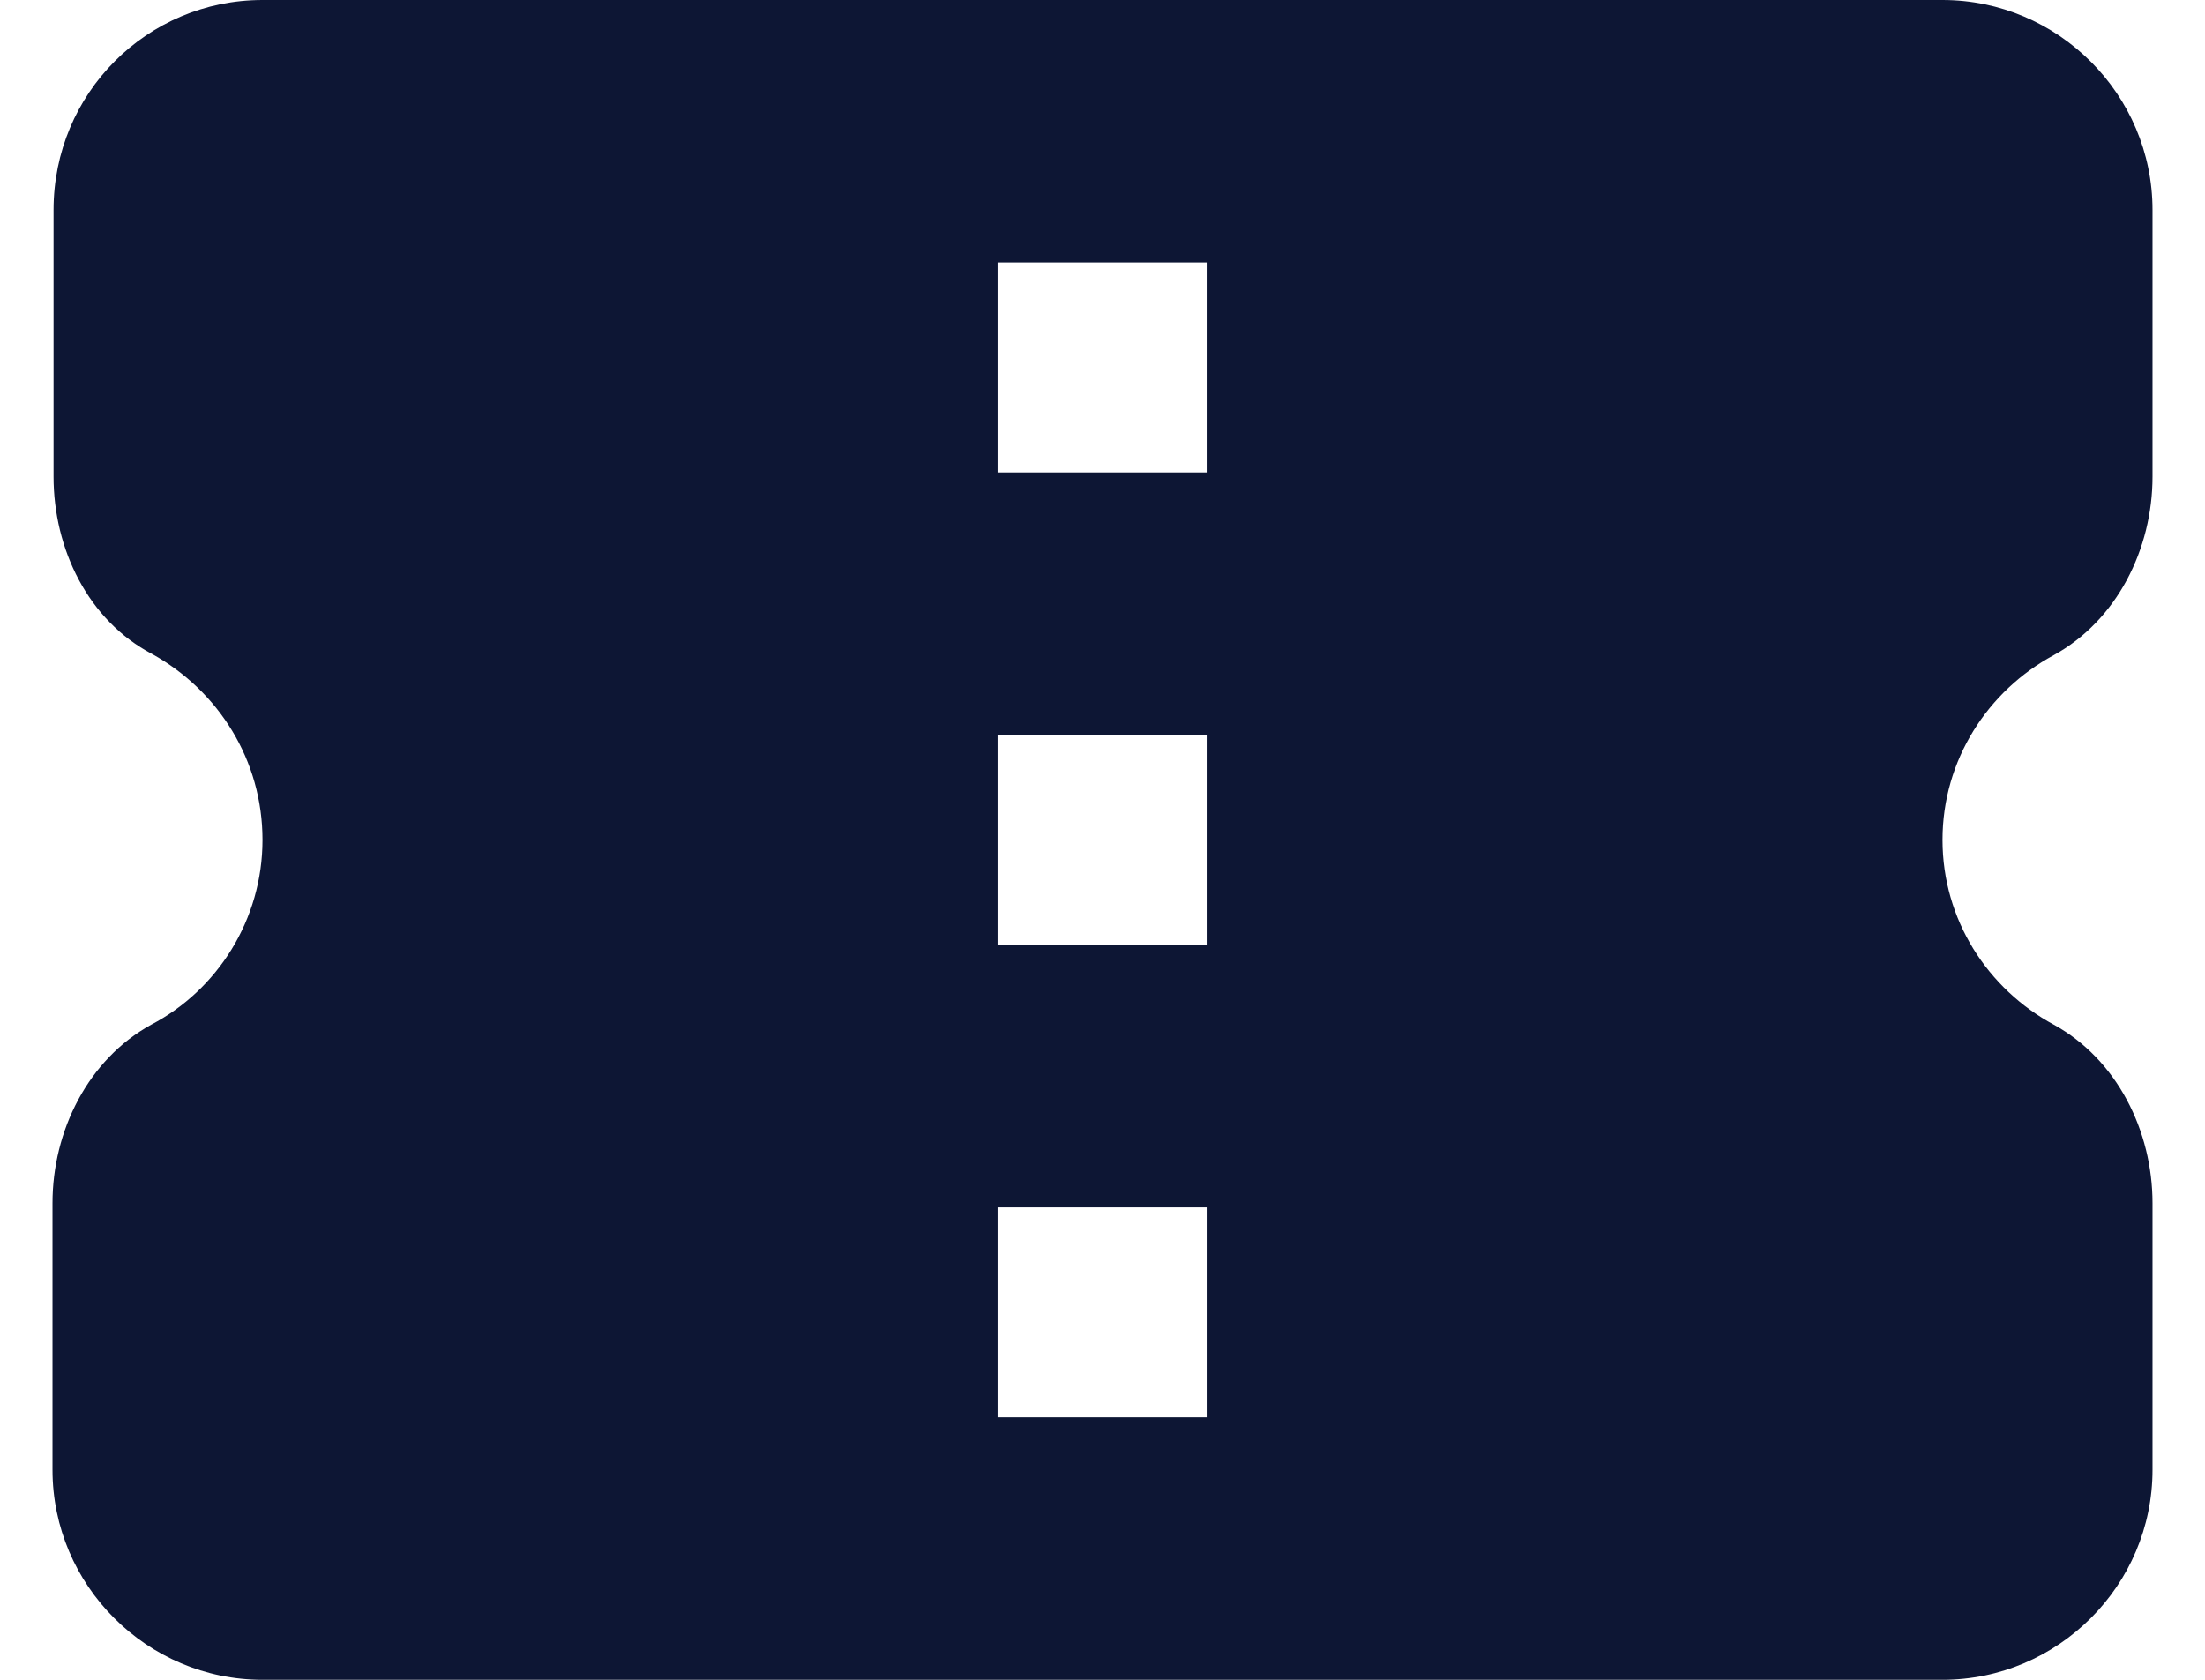 <svg width="21" height="16" viewBox="0 0 21 16" fill="none" xmlns="http://www.w3.org/2000/svg">
<path d="M20.5 4.54V2C20.5 0.9 19.6 0 18.5 0H2.5C1.4 0 0.51 0.89 0.51 2V4.54C0.51 5.23 0.84 5.91 1.45 6.23C2.08 6.58 2.5 7.24 2.5 8C2.5 8.76 2.07 9.43 1.44 9.76C0.84 10.09 0.5 10.77 0.5 11.46V14C0.5 15.1 1.4 16 2.5 16H18.5C19.6 16 20.5 15.1 20.5 14V11.46C20.5 10.77 20.16 10.09 19.56 9.76C18.93 9.42 18.5 8.76 18.5 8C18.5 7.24 18.93 6.58 19.56 6.24C20.16 5.91 20.5 5.23 20.5 4.54ZM11.5 13.5H9.5V11.5H11.5V13.5ZM11.5 9H9.5V7H11.5V9ZM11.5 4.5H9.5V2.5H11.5V4.5Z" fill="#0D1634"/>
</svg>
